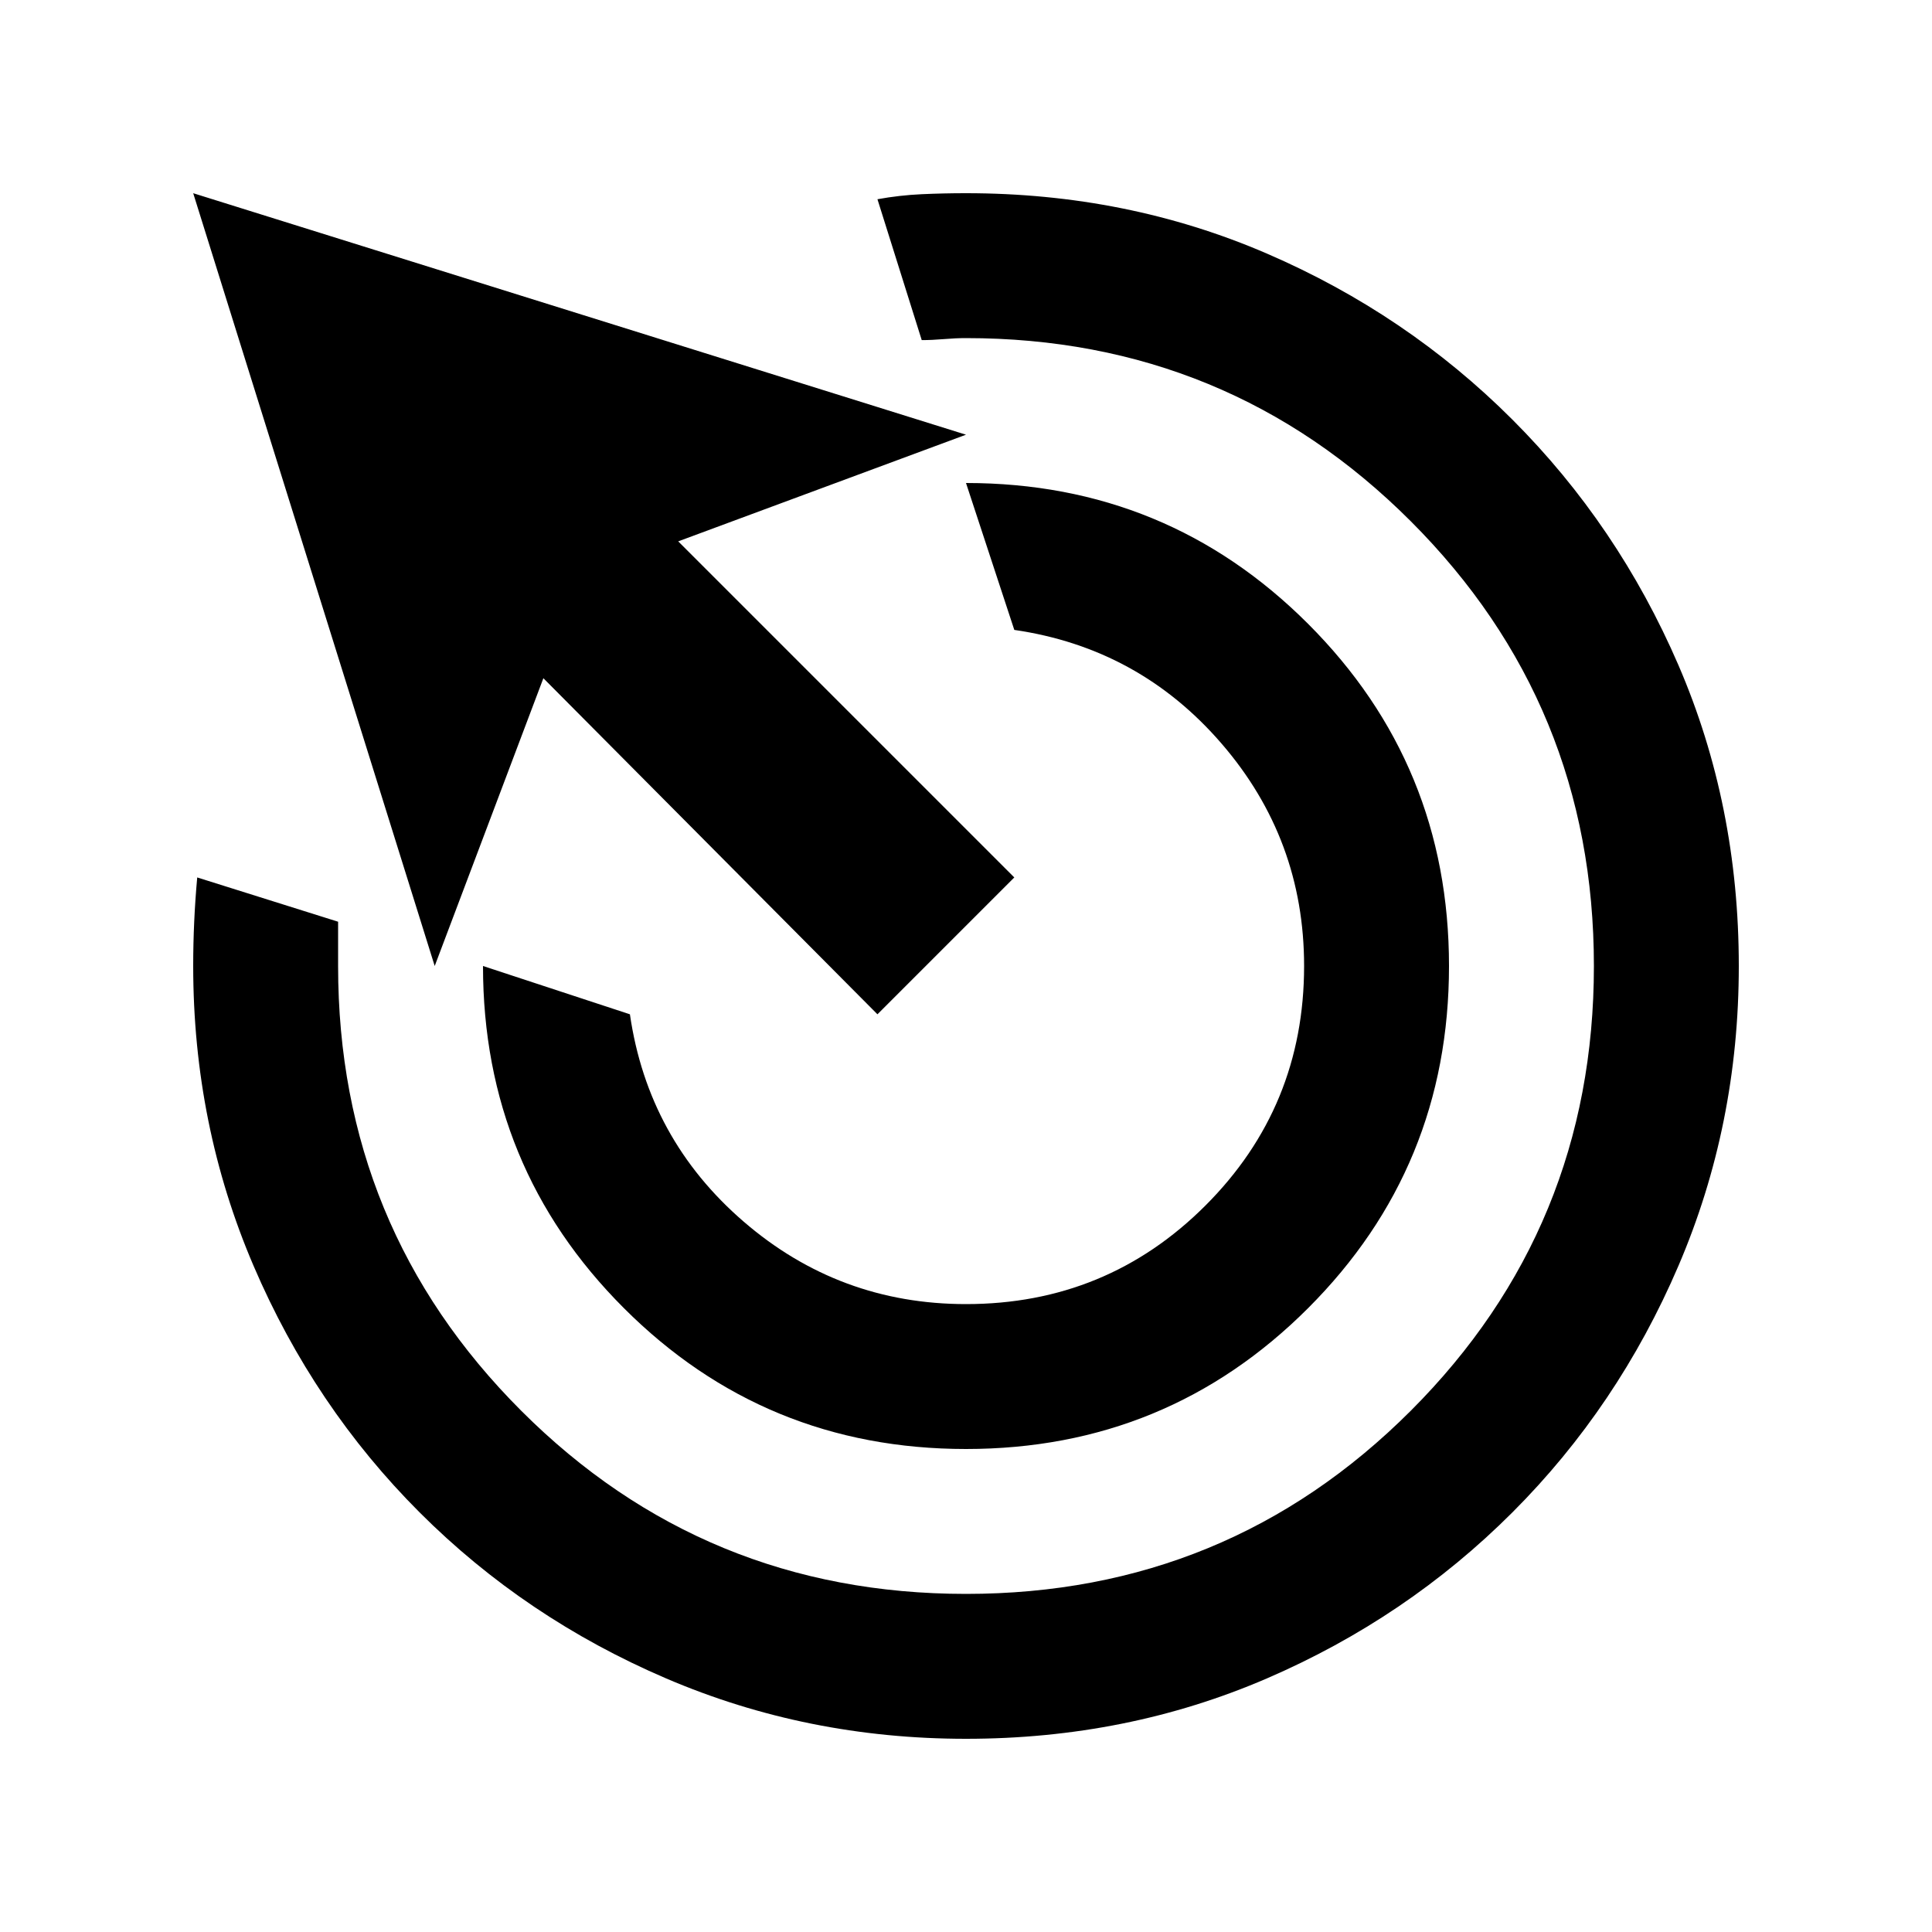 <svg xmlns="http://www.w3.org/2000/svg" viewBox="0 96 960 960"><path d="M480 816q-100 0-170-70t-70-170l73 24q9 62 56.5 103T480 744q70 0 119-49t49-119q0-63-41-110.5T504 409l-24-73q100 0 170 70t70 170q0 100-70 170t-170 70Zm0 144q-79 0-149-30t-122.5-82.5Q156 795 126 725T96 576q0-11 .5-22t1.5-22l70 22v22q0 130 91 221t221 91q130 0 221-91t91-221q0-130-91-221t-221-91q-5 0-11 .5t-11 .5l-22-70q11-2 22-2.5t22-.5q80 0 149.5 30t122 82.5Q804 357 834 426.5T864 576q0 79-30 149t-82.5 122.5Q699 900 629.5 930T480 960Zm-44-360L270 433l-54 143L96 192l384 120-143 53 167 167-68 68Z"/></svg>
